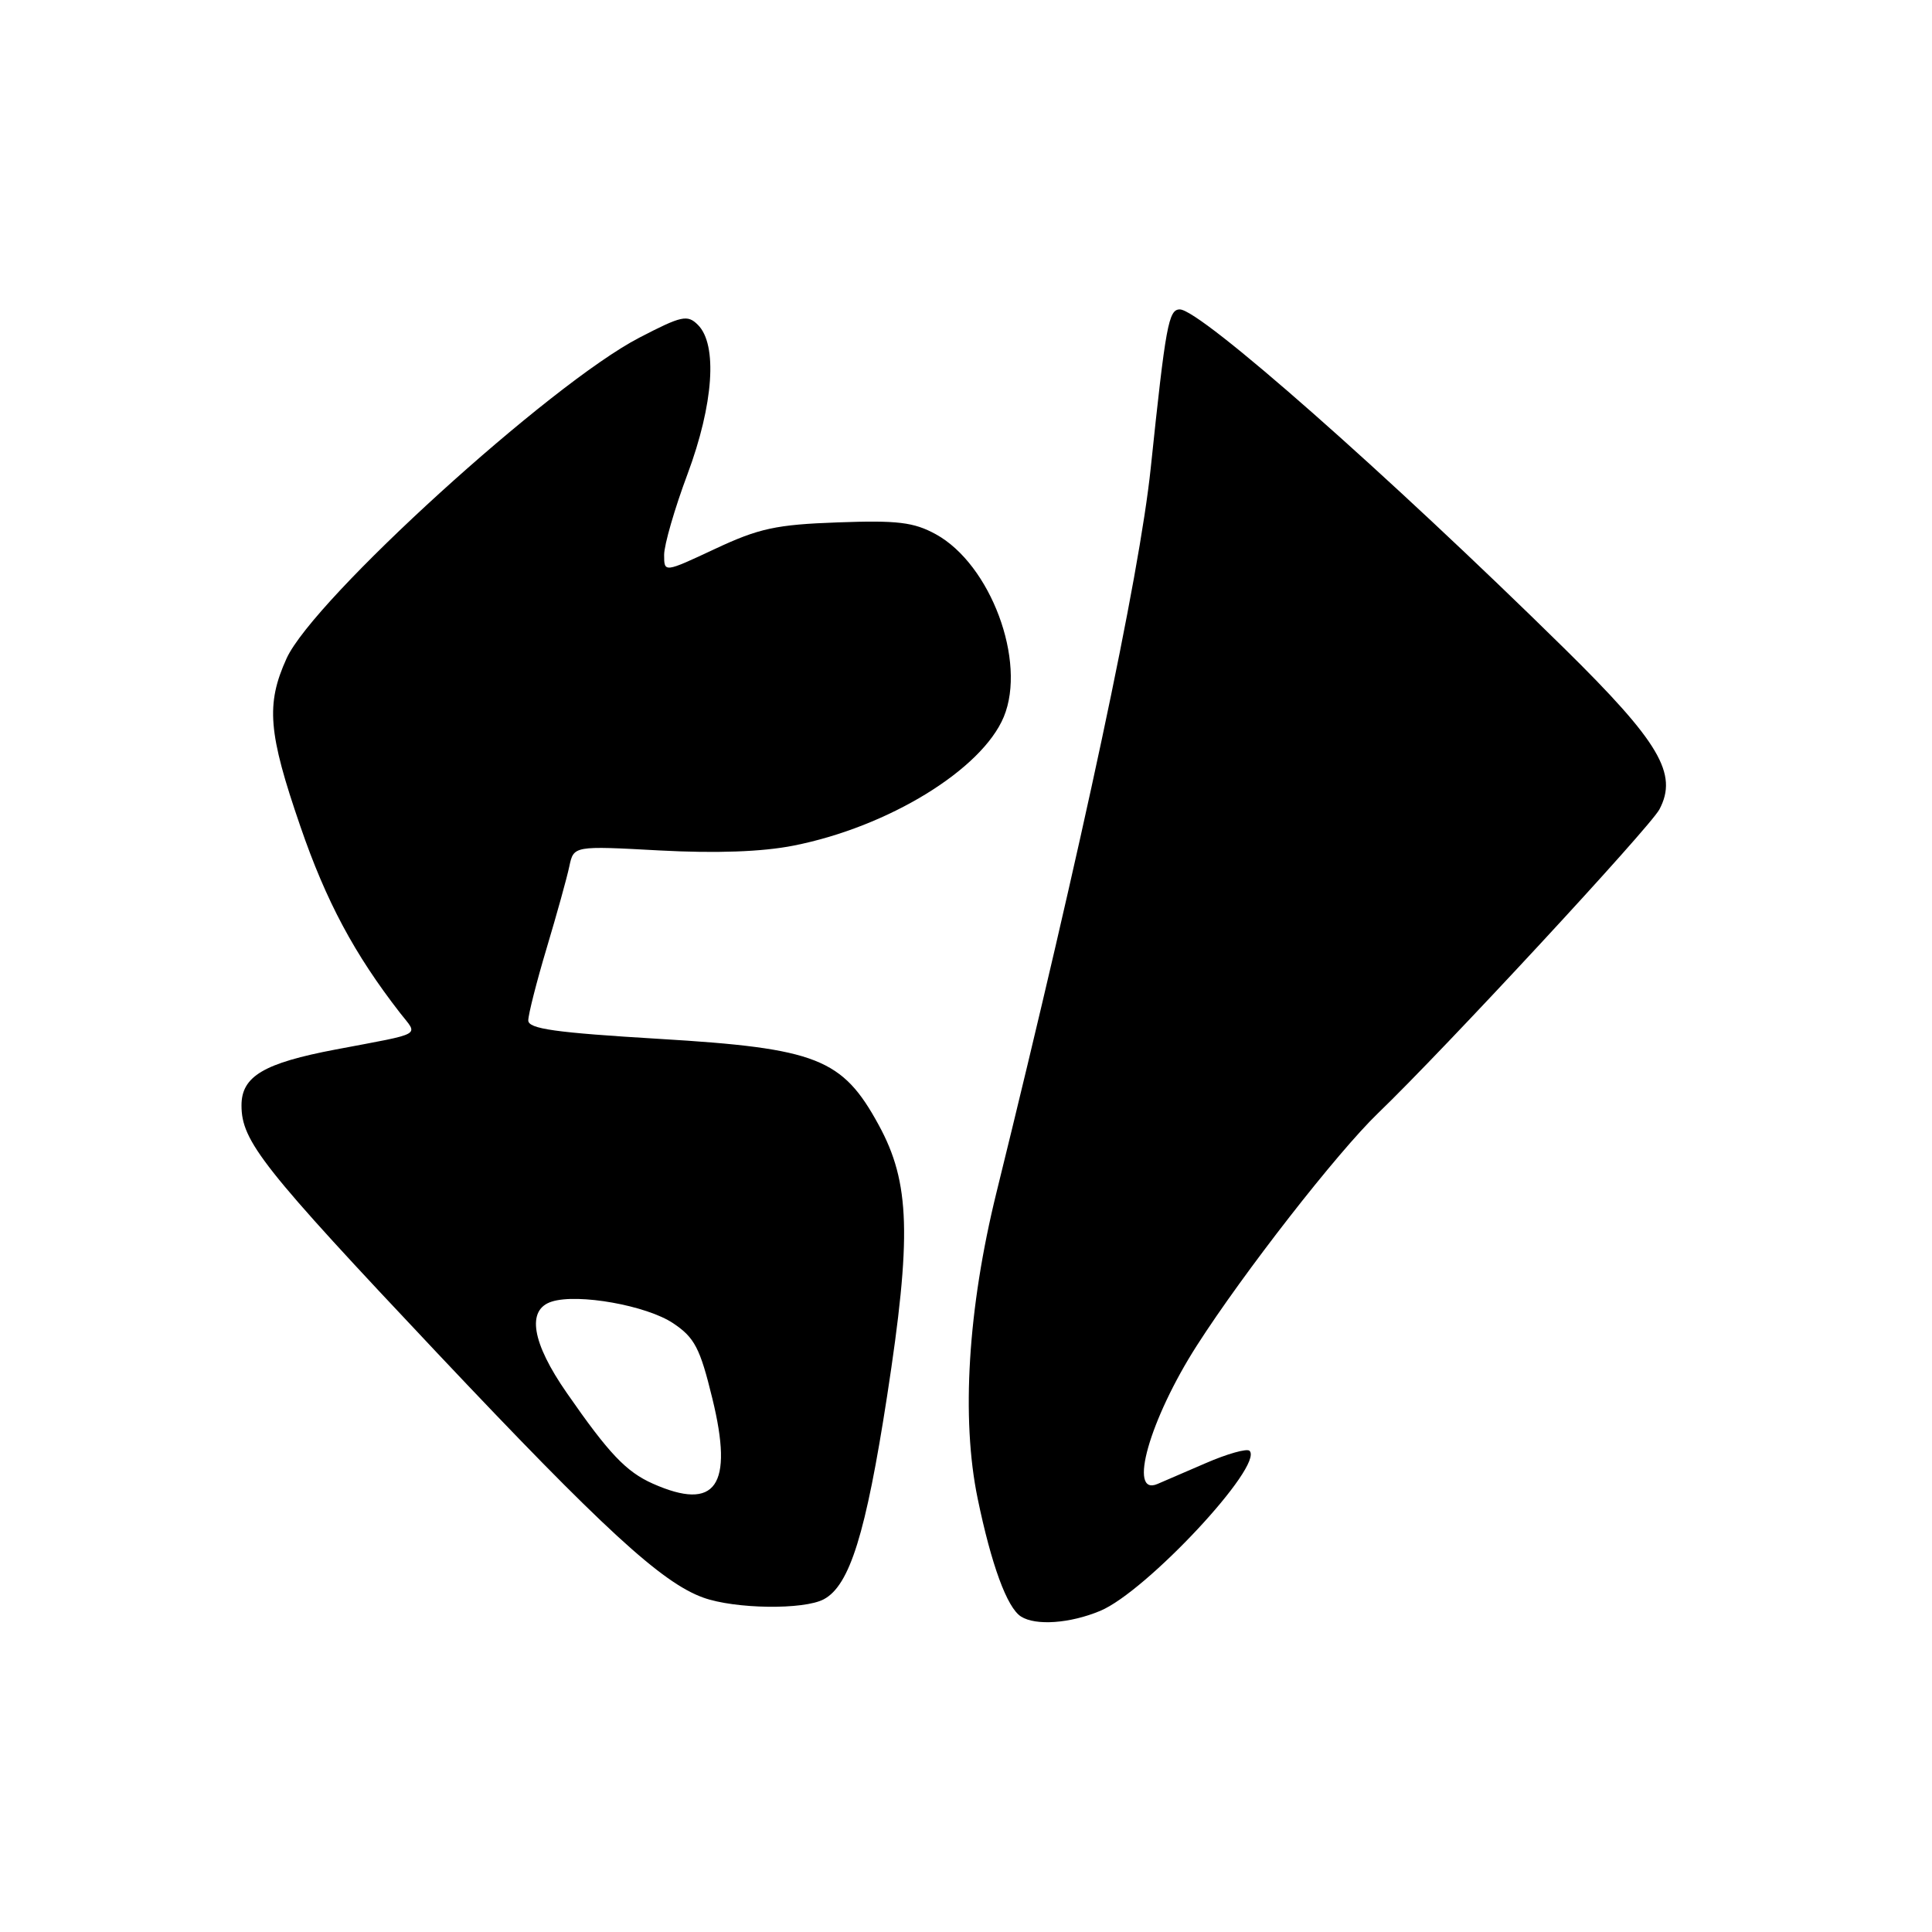 <?xml version="1.0" encoding="UTF-8" standalone="no"?>
<!DOCTYPE svg PUBLIC "-//W3C//DTD SVG 1.1//EN" "http://www.w3.org/Graphics/SVG/1.1/DTD/svg11.dtd" >
<svg xmlns="http://www.w3.org/2000/svg" xmlns:xlink="http://www.w3.org/1999/xlink" version="1.1" viewBox="0 0 256 256">
 <g >
 <path fill="currentColor"
d=" M 145.78 213.45 C 151.88 210.92 167.51 194.17 165.57 192.24 C 165.23 191.90 162.60 192.64 159.73 193.89 C 156.85 195.13 154.00 196.37 153.38 196.63 C 149.41 198.34 152.33 188.07 158.59 178.29 C 164.75 168.67 177.19 152.71 182.60 147.50 C 191.34 139.09 218.61 109.64 219.88 107.25 C 222.38 102.53 219.90 98.34 207.27 85.91 C 183.78 62.80 159.06 41.00 156.33 41.00 C 154.84 41.00 154.46 43.09 152.48 62.00 C 150.96 76.49 143.51 111.46 132.04 158.00 C 128.25 173.38 127.35 187.94 129.54 198.54 C 131.36 207.35 133.44 213.03 135.29 214.20 C 137.24 215.44 141.78 215.12 145.78 213.45 Z  M 109.16 211.91 C 112.59 210.08 114.73 203.22 117.54 185.02 C 120.81 163.81 120.60 156.70 116.44 149.08 C 111.63 140.24 108.25 138.91 87.41 137.66 C 73.57 136.83 70.00 136.33 70.00 135.21 C 70.00 134.43 71.09 130.13 72.43 125.65 C 73.77 121.17 75.13 116.28 75.44 114.79 C 76.02 112.07 76.02 112.07 87.42 112.69 C 94.89 113.09 101.00 112.87 105.14 112.05 C 117.69 109.58 130.11 101.97 133.01 94.98 C 136.05 87.63 131.27 74.78 124.00 70.79 C 121.08 69.19 118.92 68.93 111.00 69.22 C 102.84 69.51 100.55 70.01 94.75 72.73 C 88.00 75.89 88.00 75.89 88.00 73.52 C 88.00 72.21 89.39 67.39 91.10 62.82 C 94.55 53.56 95.10 45.67 92.48 43.05 C 91.09 41.66 90.33 41.83 84.72 44.74 C 72.91 50.86 41.54 79.40 37.97 87.25 C 35.22 93.32 35.52 97.08 39.80 109.50 C 43.21 119.43 46.94 126.40 53.01 134.22 C 55.42 137.32 56.31 136.82 44.50 139.06 C 34.94 140.87 32.00 142.62 32.00 146.47 C 32.00 151.22 34.76 154.71 57.94 179.29 C 79.90 202.57 87.67 209.71 93.18 211.69 C 97.39 213.21 106.51 213.33 109.16 211.91 Z  M 86.50 196.59 C 82.97 195.02 80.67 192.60 75.11 184.58 C 70.46 177.90 69.74 173.53 73.11 172.47 C 76.59 171.36 85.68 172.98 89.20 175.34 C 92.04 177.24 92.76 178.62 94.39 185.31 C 97.23 196.91 94.86 200.30 86.50 196.59 Z "/>
</g>
</svg>